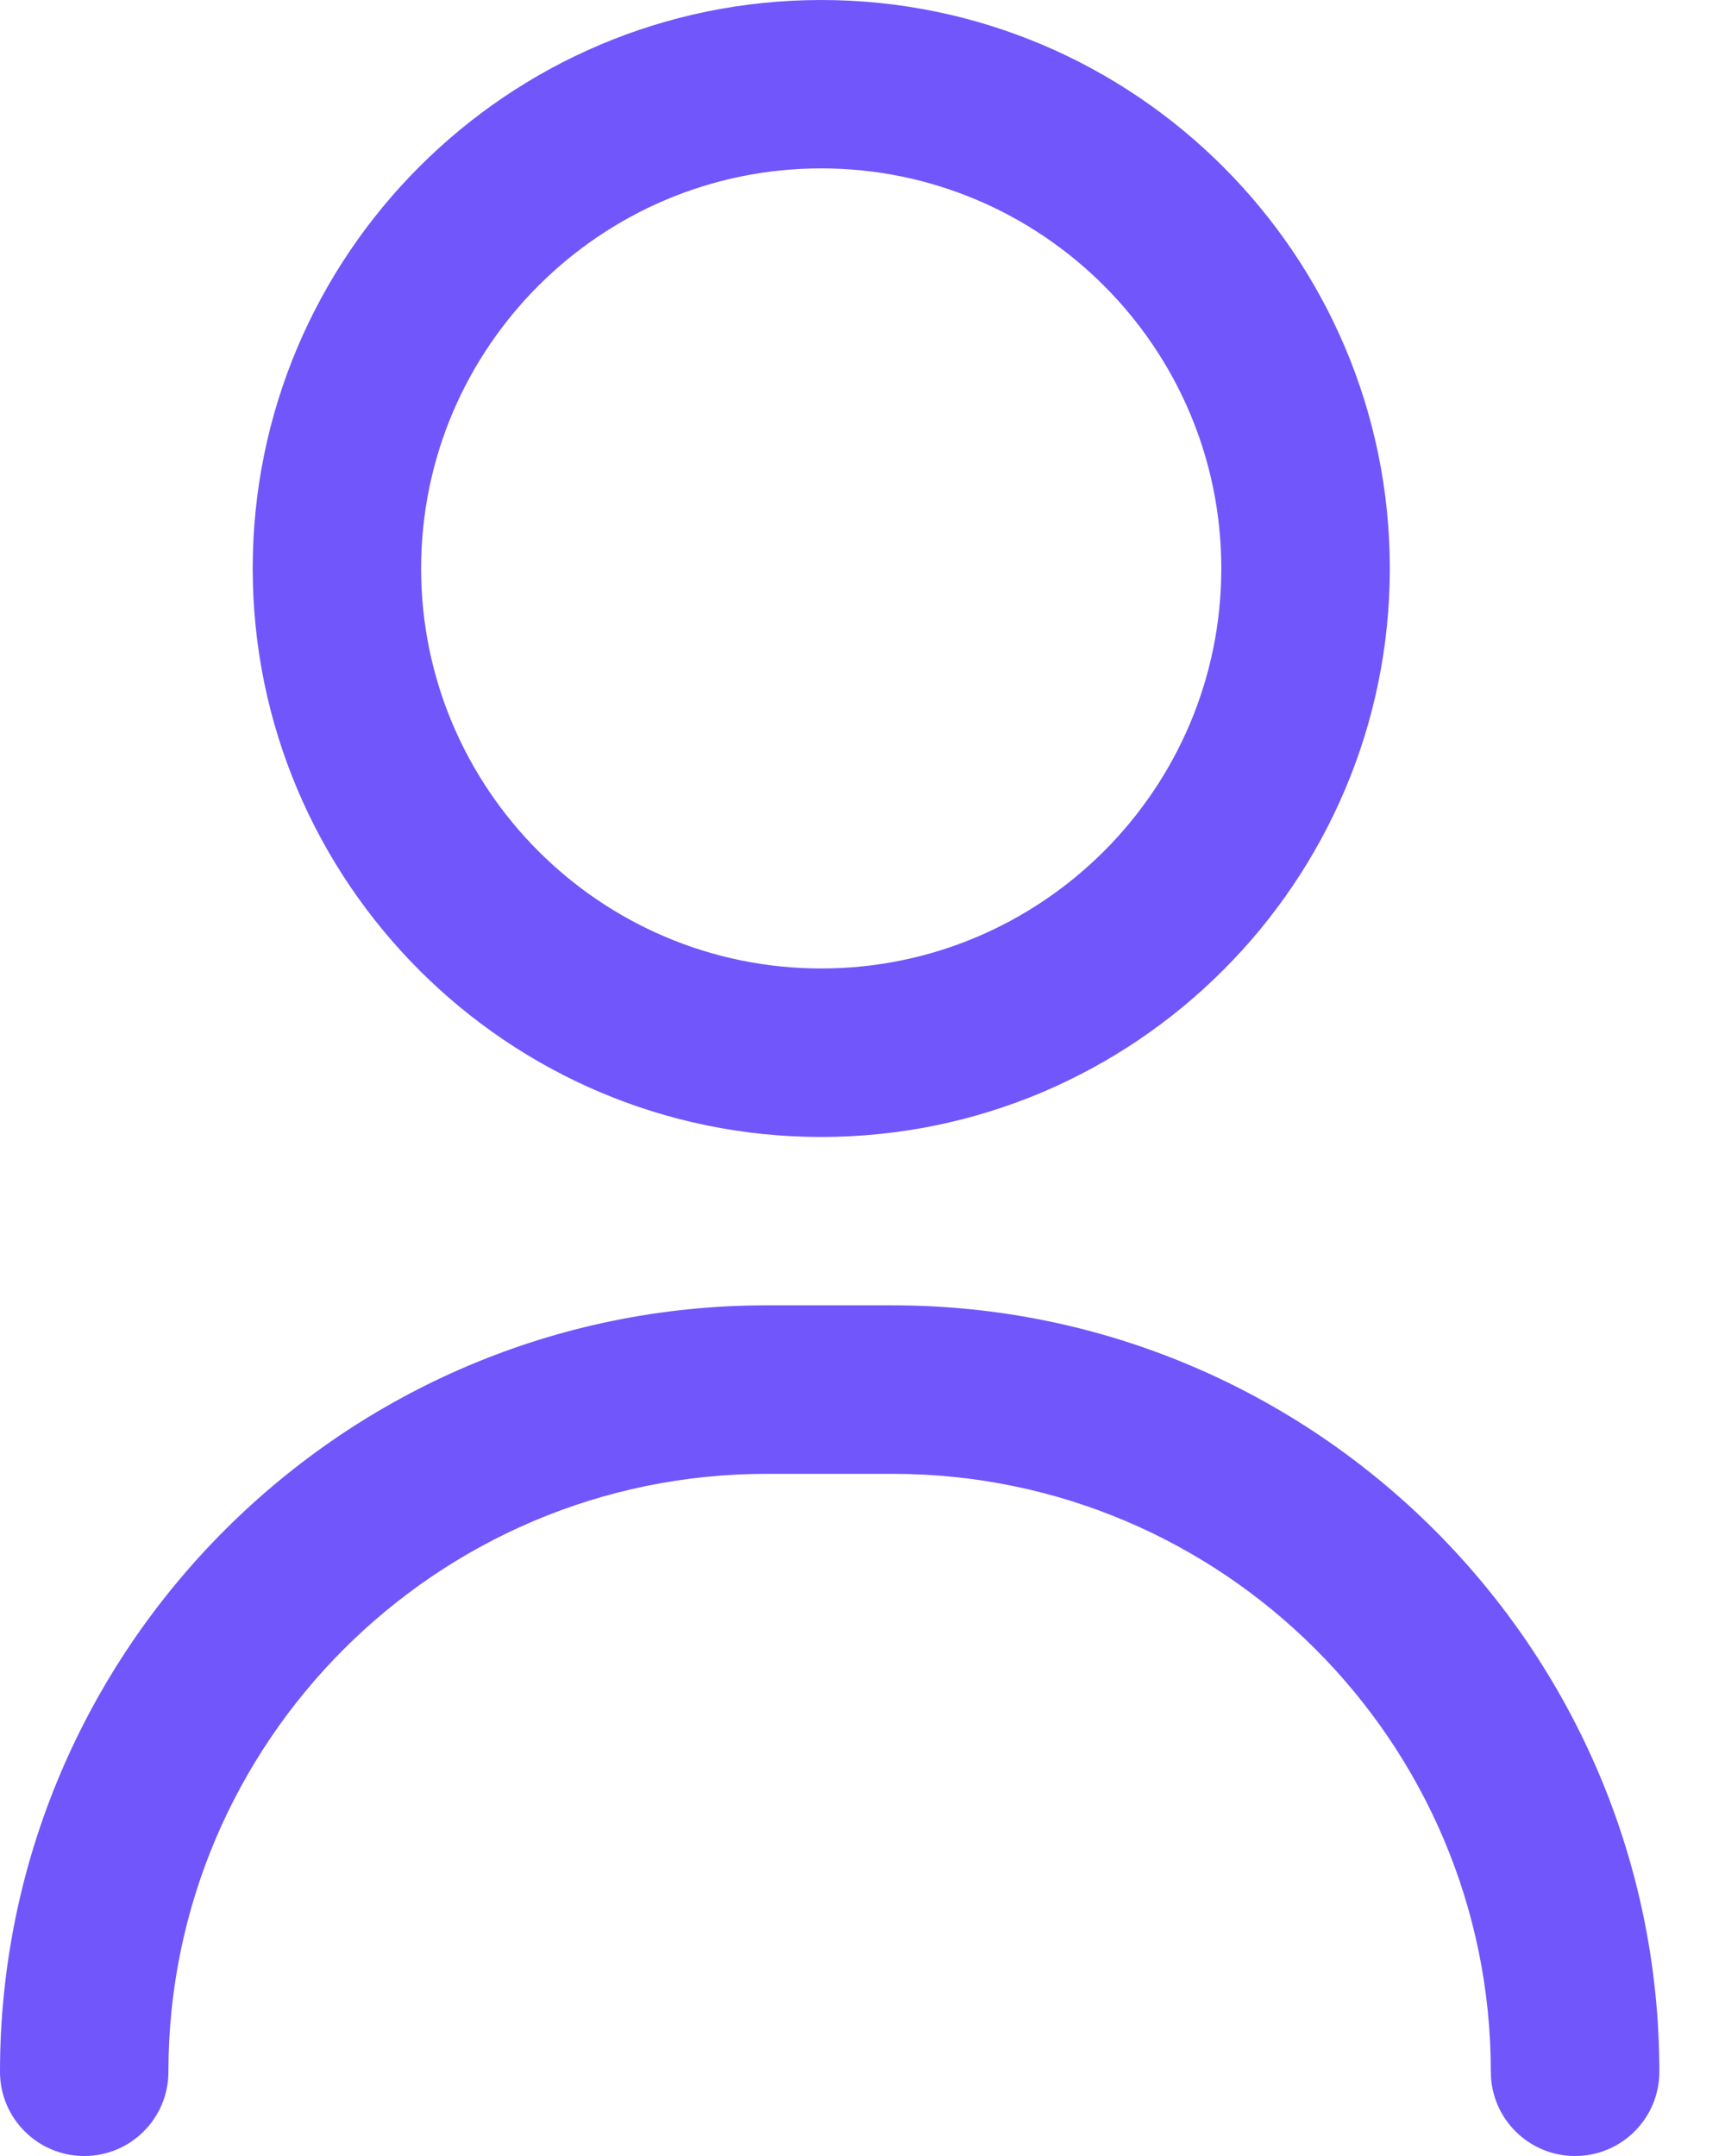 <svg width="16" height="20" viewBox="0 0 16 20" fill="none" xmlns="http://www.w3.org/2000/svg">
<path d="M14.609 20C14.178 20 13.828 19.65 13.828 19.219C13.828 16.16 11.34 13.672 8.281 13.672H7.109C4.051 13.672 1.562 16.16 1.562 19.219C1.562 19.65 1.213 20 0.781 20C0.35 20 0 19.65 0 19.219C0 15.299 3.189 12.109 7.109 12.109H8.281C12.201 12.109 15.391 15.299 15.391 19.219C15.391 19.65 15.041 20 14.609 20Z" fill="#7156FB"/>
<path d="M7.617 10.547C4.709 10.547 2.344 8.181 2.344 5.273C2.344 2.366 4.709 0 7.617 0C10.525 0 12.891 2.366 12.891 5.273C12.891 8.181 10.525 10.547 7.617 10.547ZM7.617 1.562C5.571 1.562 3.906 3.227 3.906 5.273C3.906 7.32 5.571 8.984 7.617 8.984C9.663 8.984 11.328 7.32 11.328 5.273C11.328 3.227 9.663 1.562 7.617 1.562Z" fill="#7156FB"/>
</svg>

